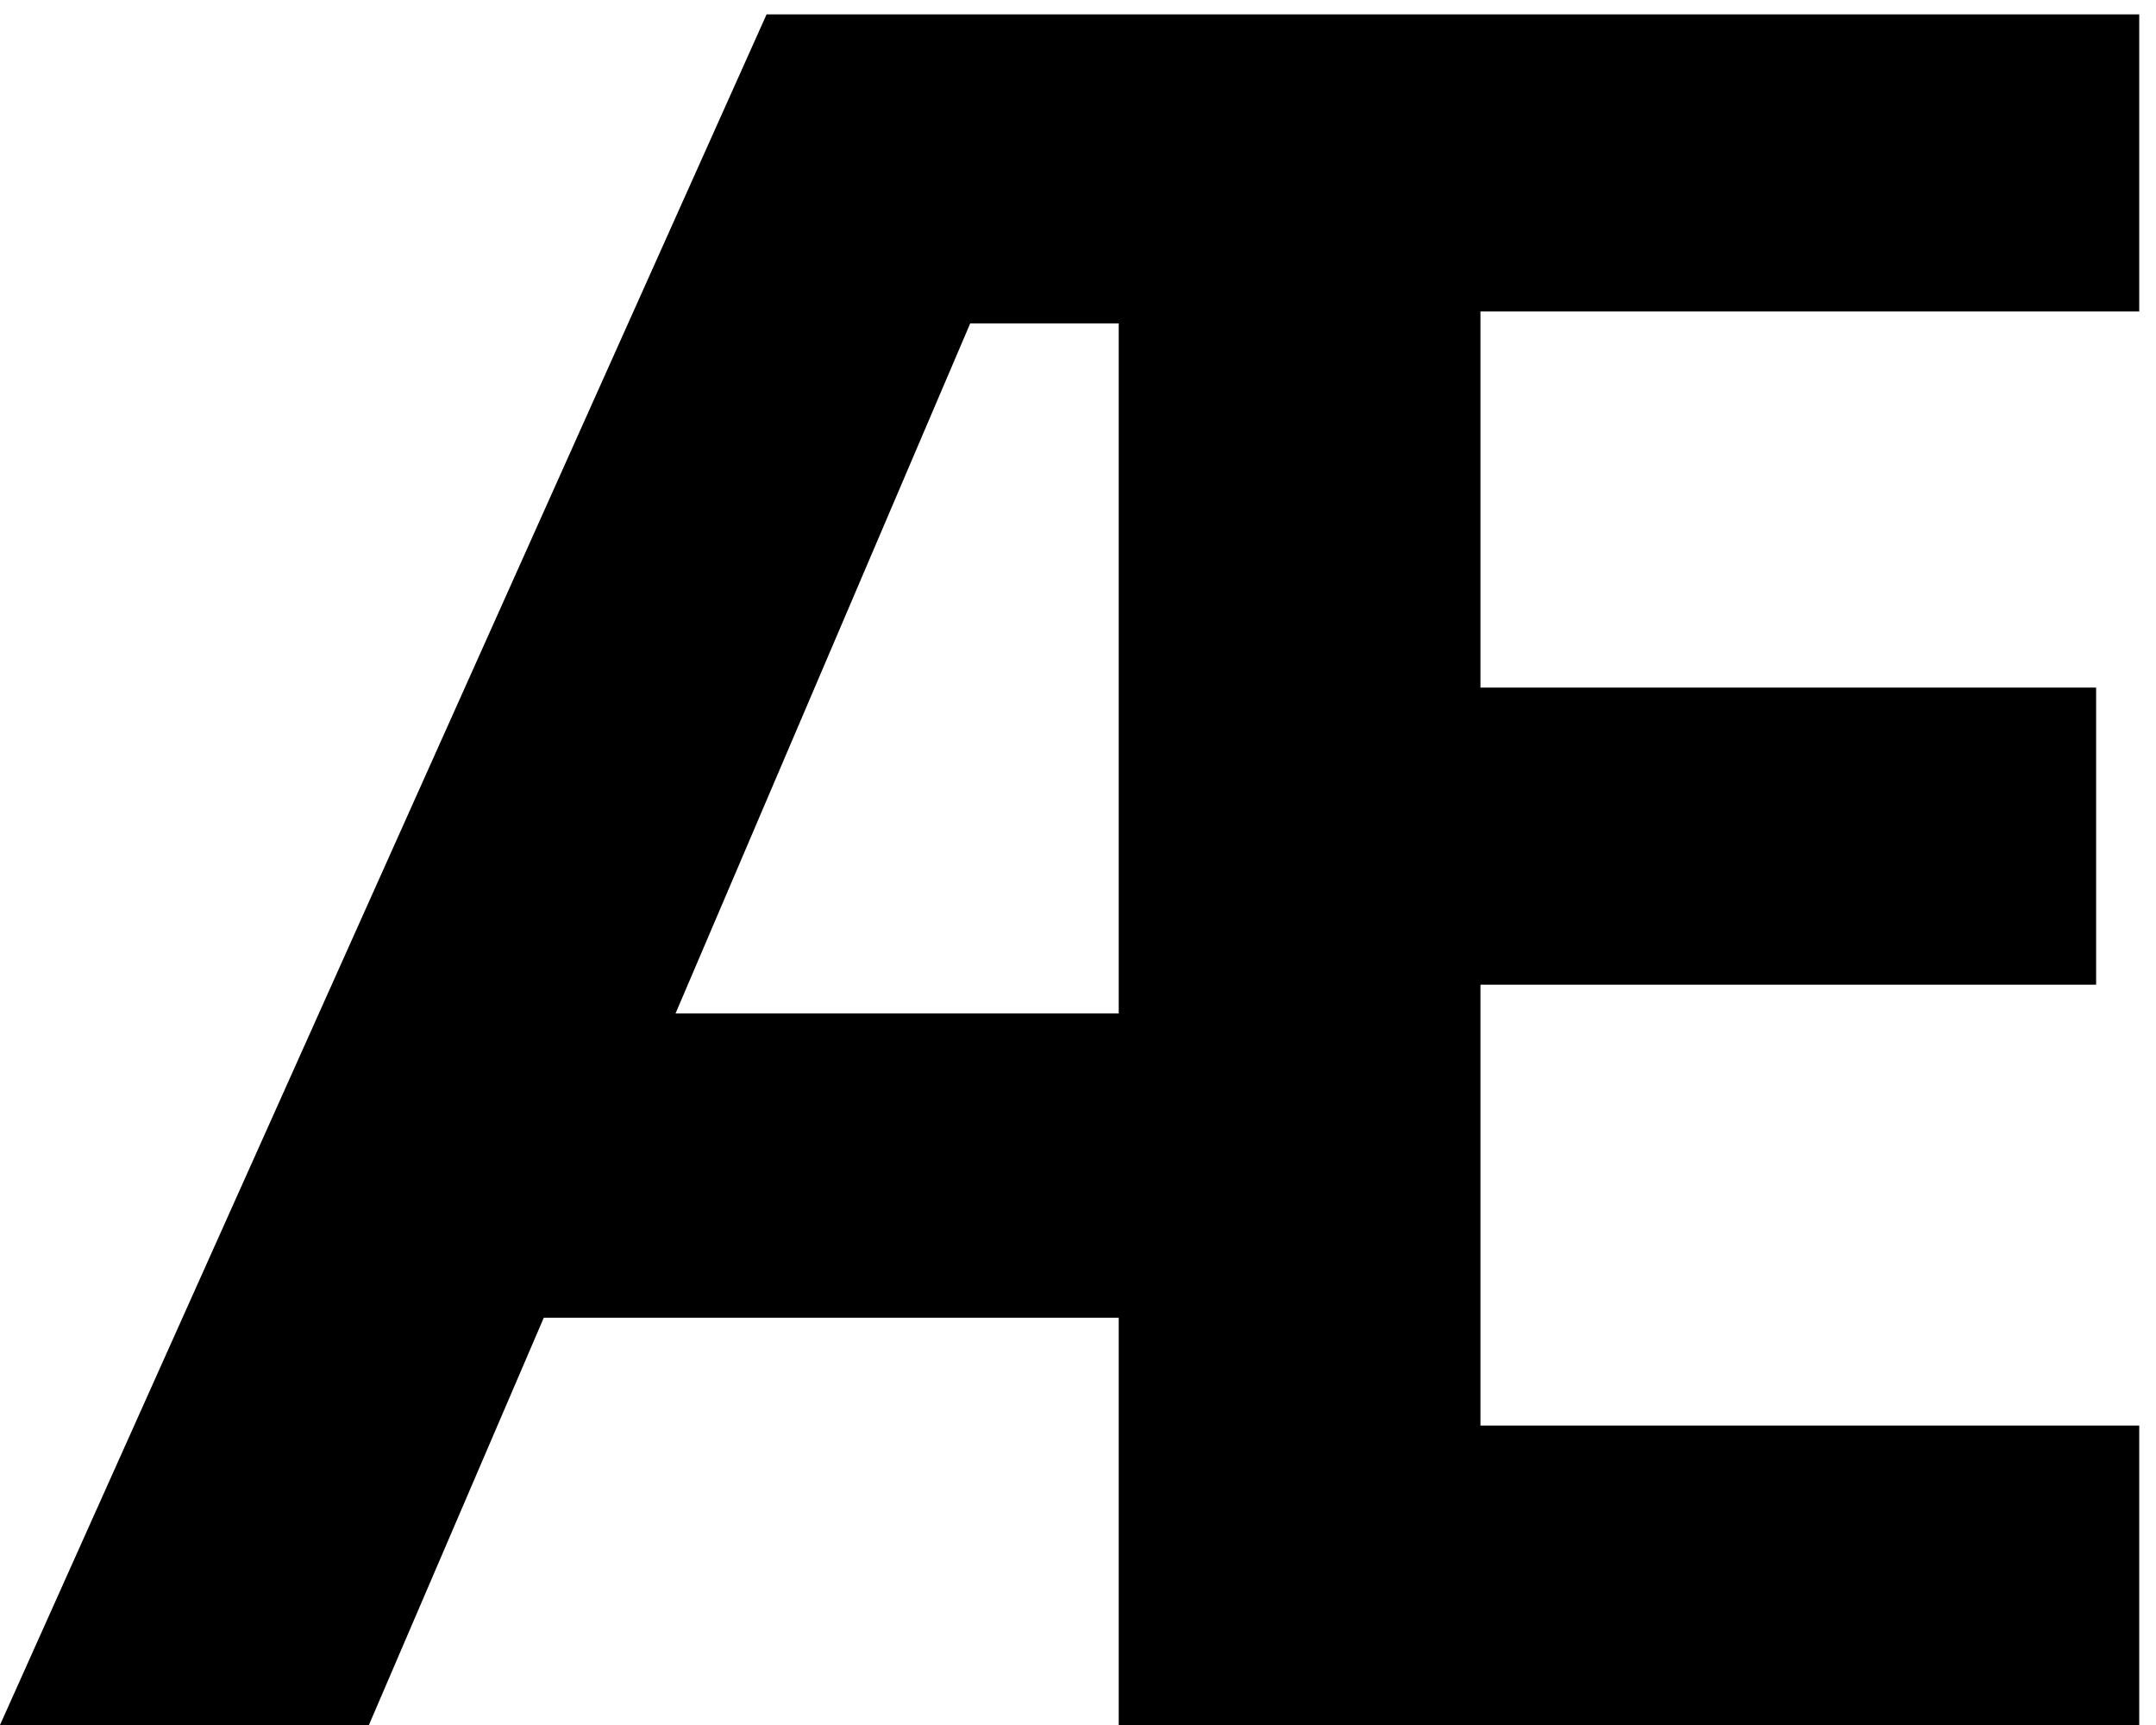 <svg xmlns="http://www.w3.org/2000/svg" fill="none" viewBox="0 0 90 72"><path fill="#000" d="M89.3 72H46.7V55h-24l-7.3 17H0L32 .6h57.3V13H61.8v15.7h25.7v12.4H61.8v18.4h27.5V72ZM28.2 42.3h18.5V13.5h-6.2L28.2 42.3Z"/></svg>
